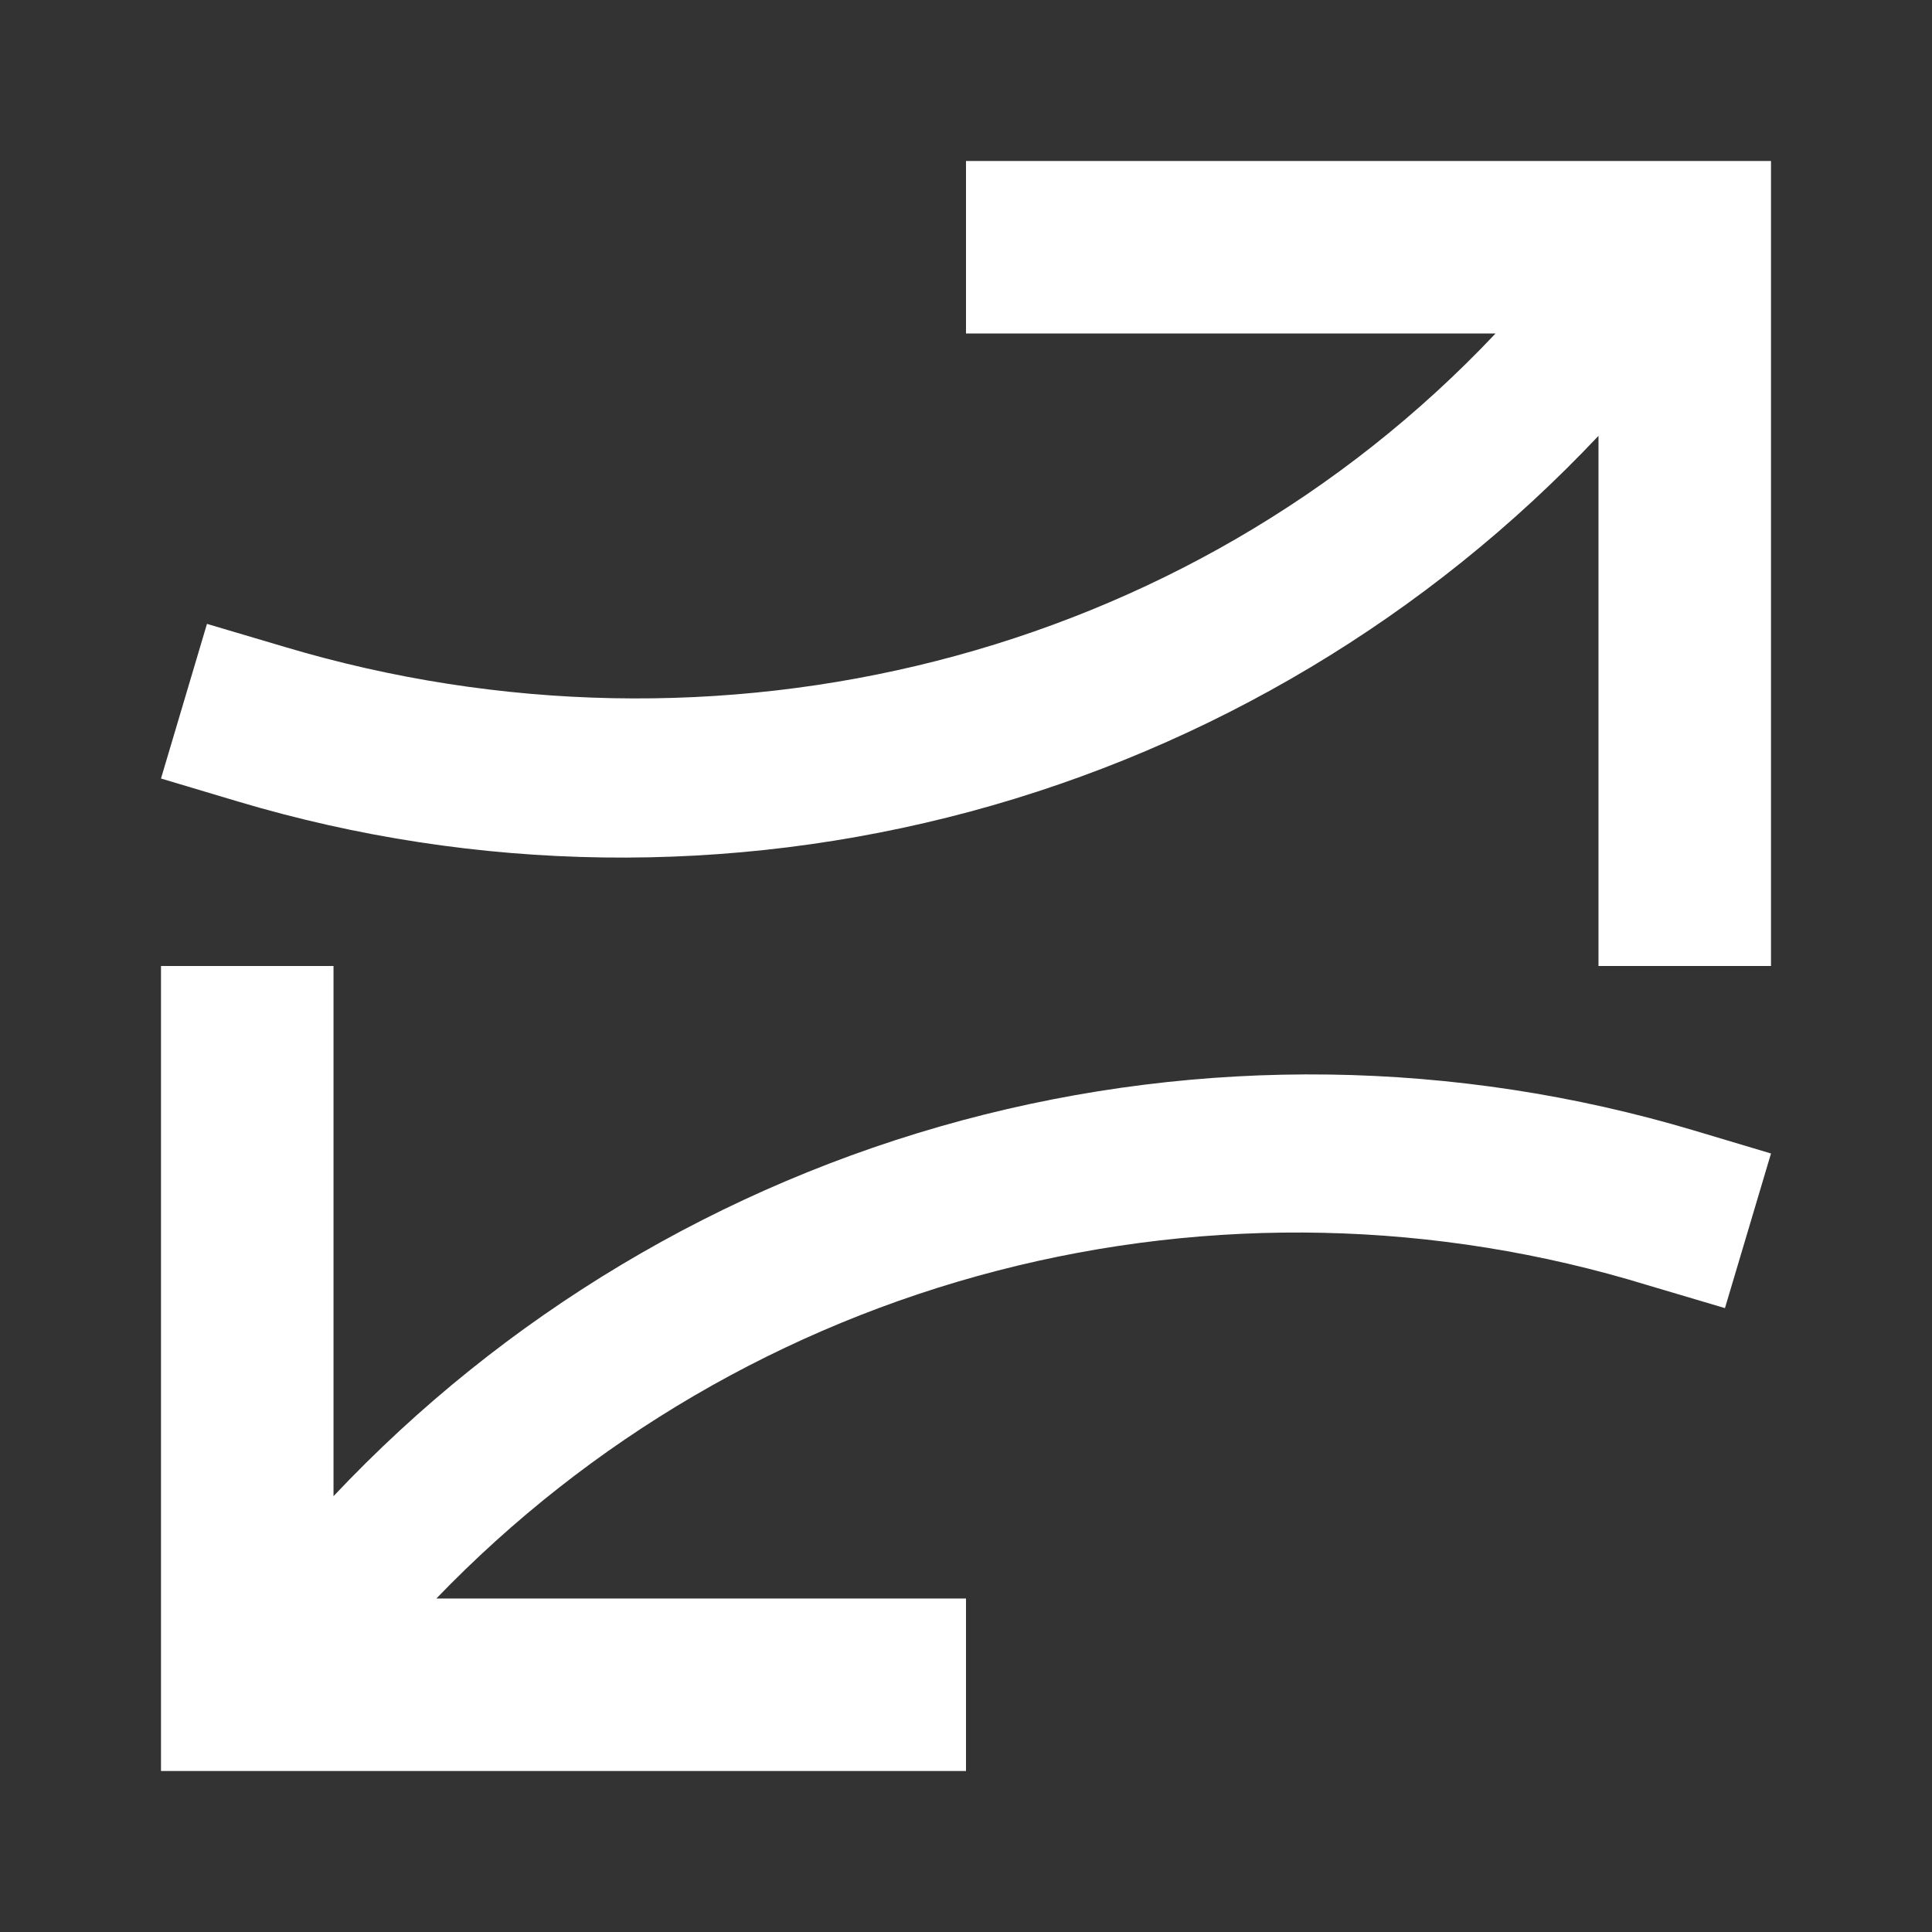 <svg width="24" height="24" viewBox="0 0 24 24" fill="none" xmlns="http://www.w3.org/2000/svg">
<rect x="0" y="0" width="24" height="24" fill="#333333" stroke="none"/>
<path d="M22 12H19.857V5.414C17.738 7.663 15.035 9.279 12.051 10.082C9.067 10.884 5.918 10.841 2.957 9.957L2 9.671L2.571 7.75L3.536 8.036C8.893 9.636 14.75 8.2 18.578 4.143H12V2H22V12ZM2 12H4.143V18.586C6.262 16.337 8.965 14.721 11.949 13.918C14.933 13.116 18.082 13.159 21.043 14.043L22 14.329L21.428 16.25L20.464 15.964C17.842 15.159 15.048 15.097 12.393 15.784C9.737 16.471 7.324 17.881 5.421 19.857H12V22H2V12Z" fill="white"/>
</svg>
